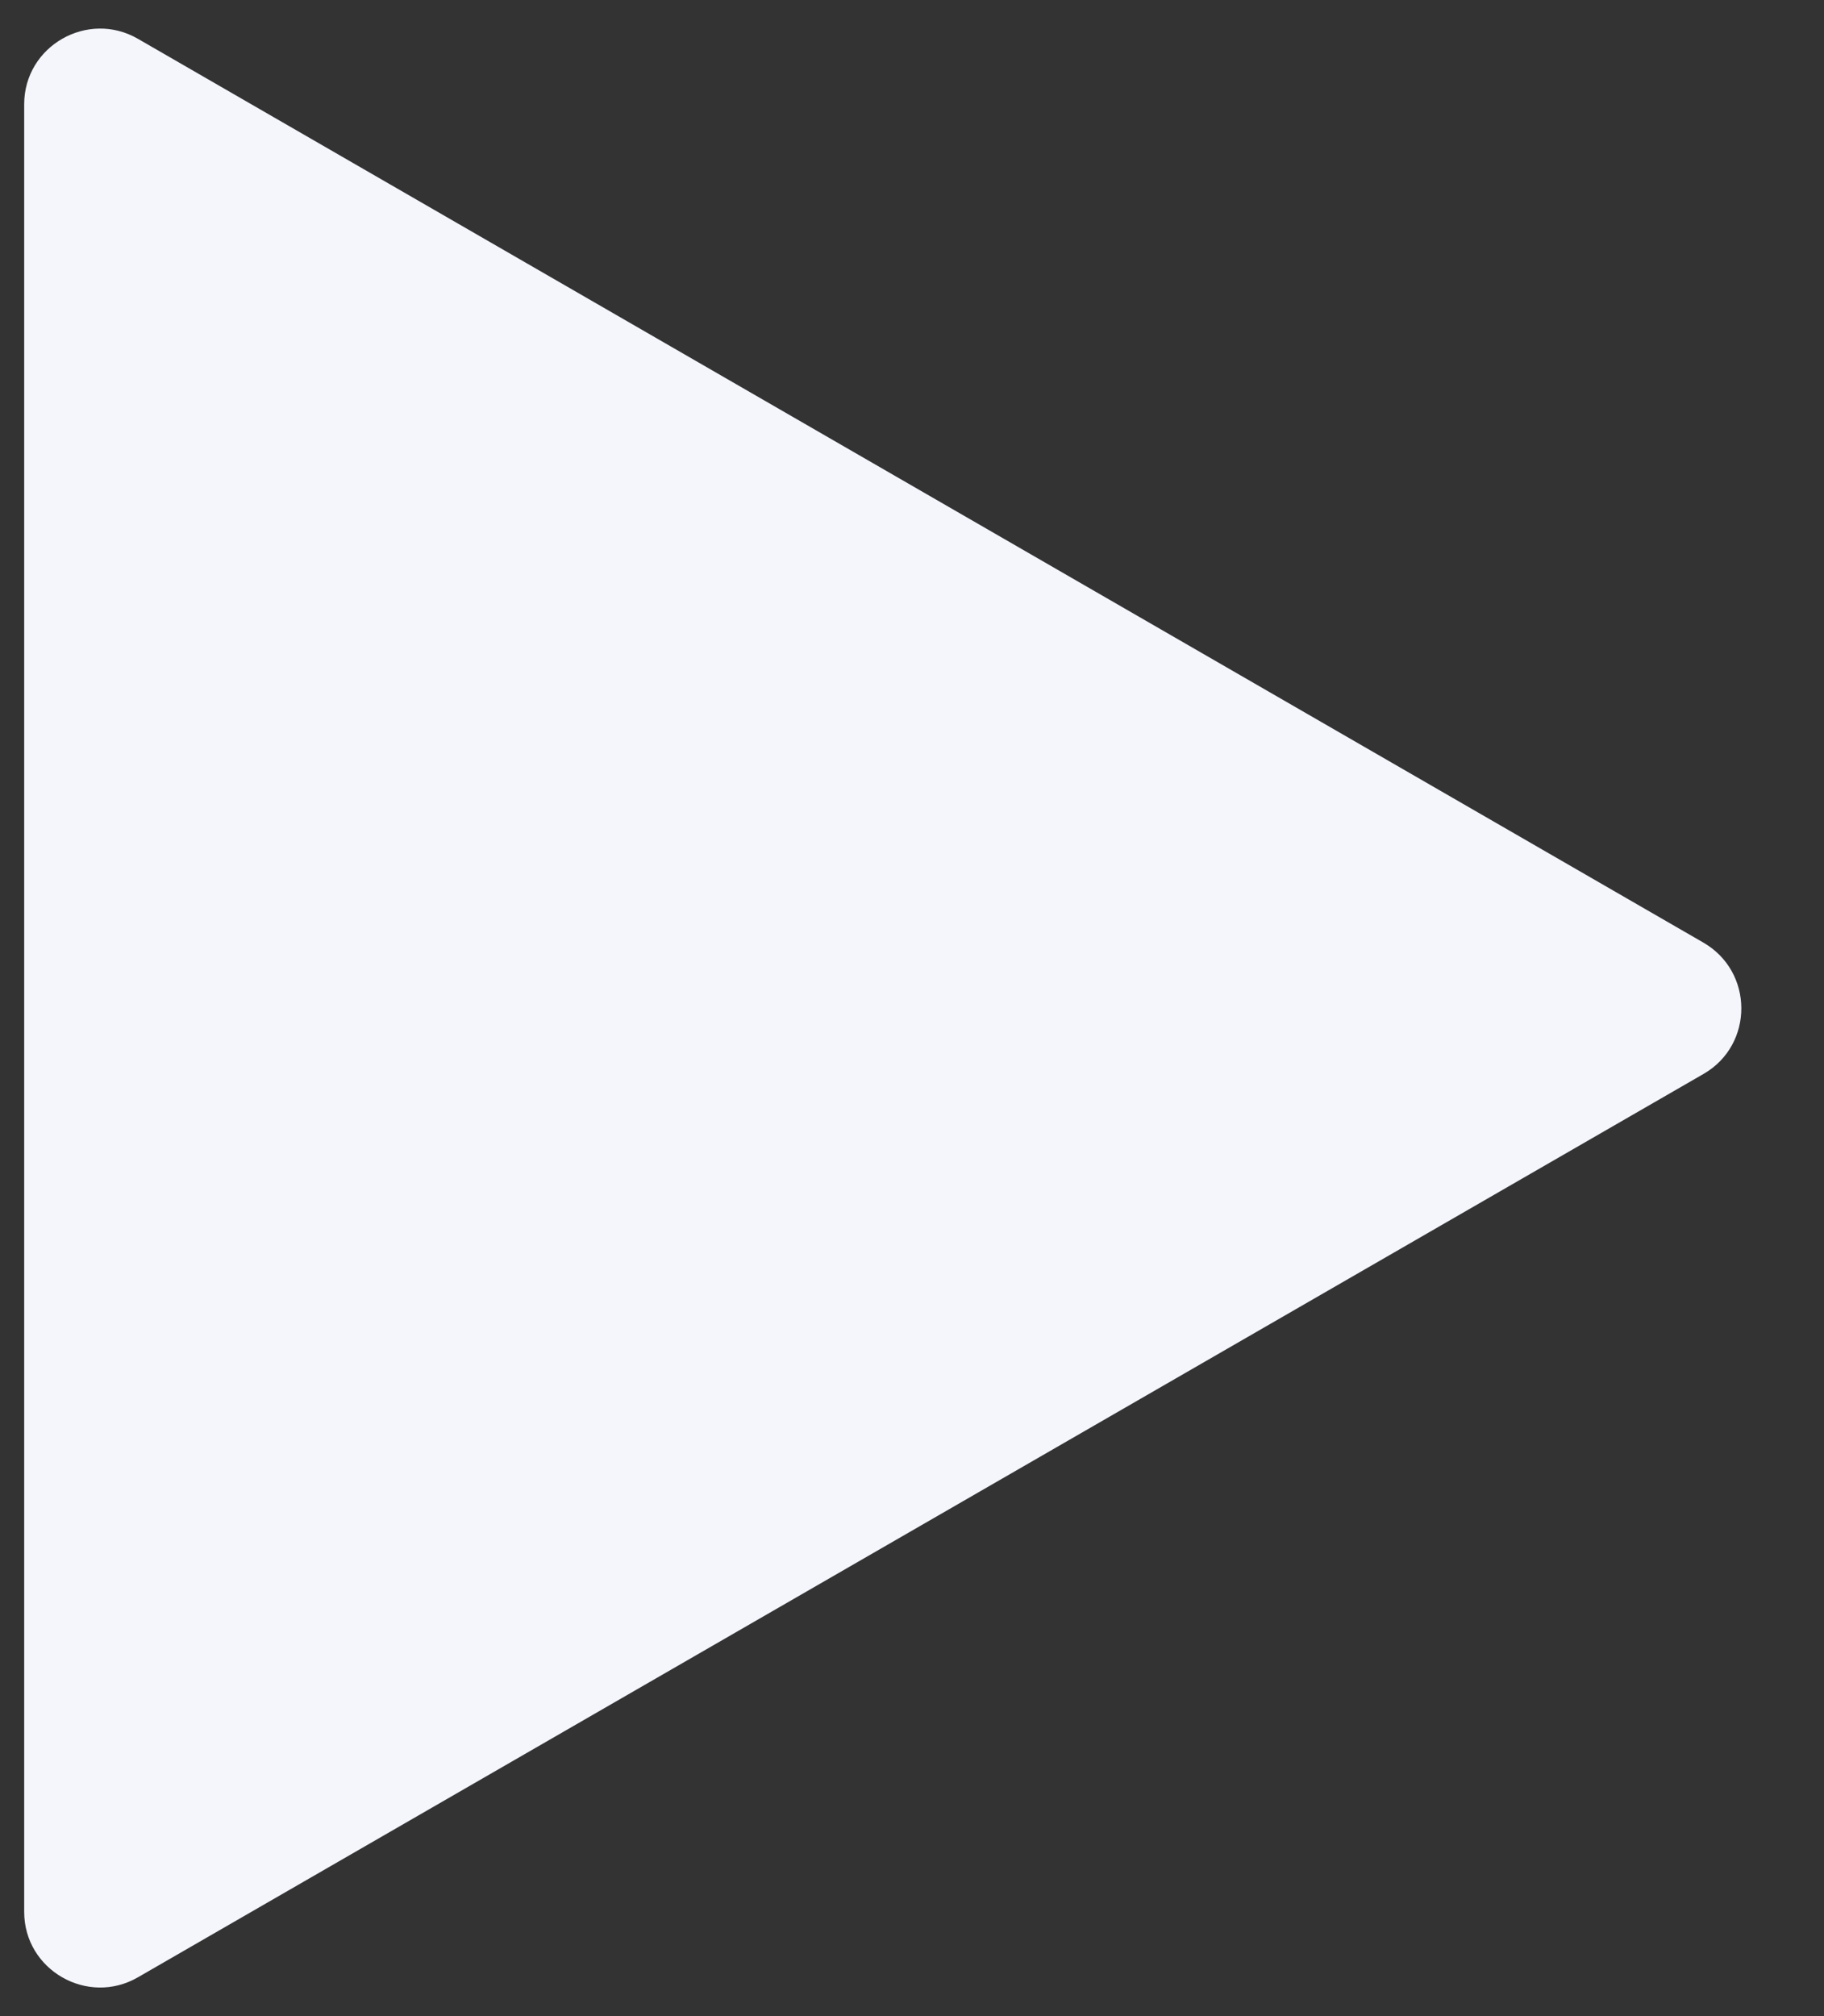 <svg width="19" height="21" viewBox="0 0 19 21" fill="none" xmlns="http://www.w3.org/2000/svg">
<rect x="0" y="0" width="19" height="21" fill="#333333" stroke="none"/>
<path d="M17.738 9.815L1.438 0.405C0.914 0.101 0.252 0.479 0.252 1.086V19.914C0.252 20.521 0.914 20.899 1.438 20.595L17.747 11.185C18.271 10.882 18.271 10.118 17.738 9.815Z" fill="#F4F6FC"/>
</svg>
